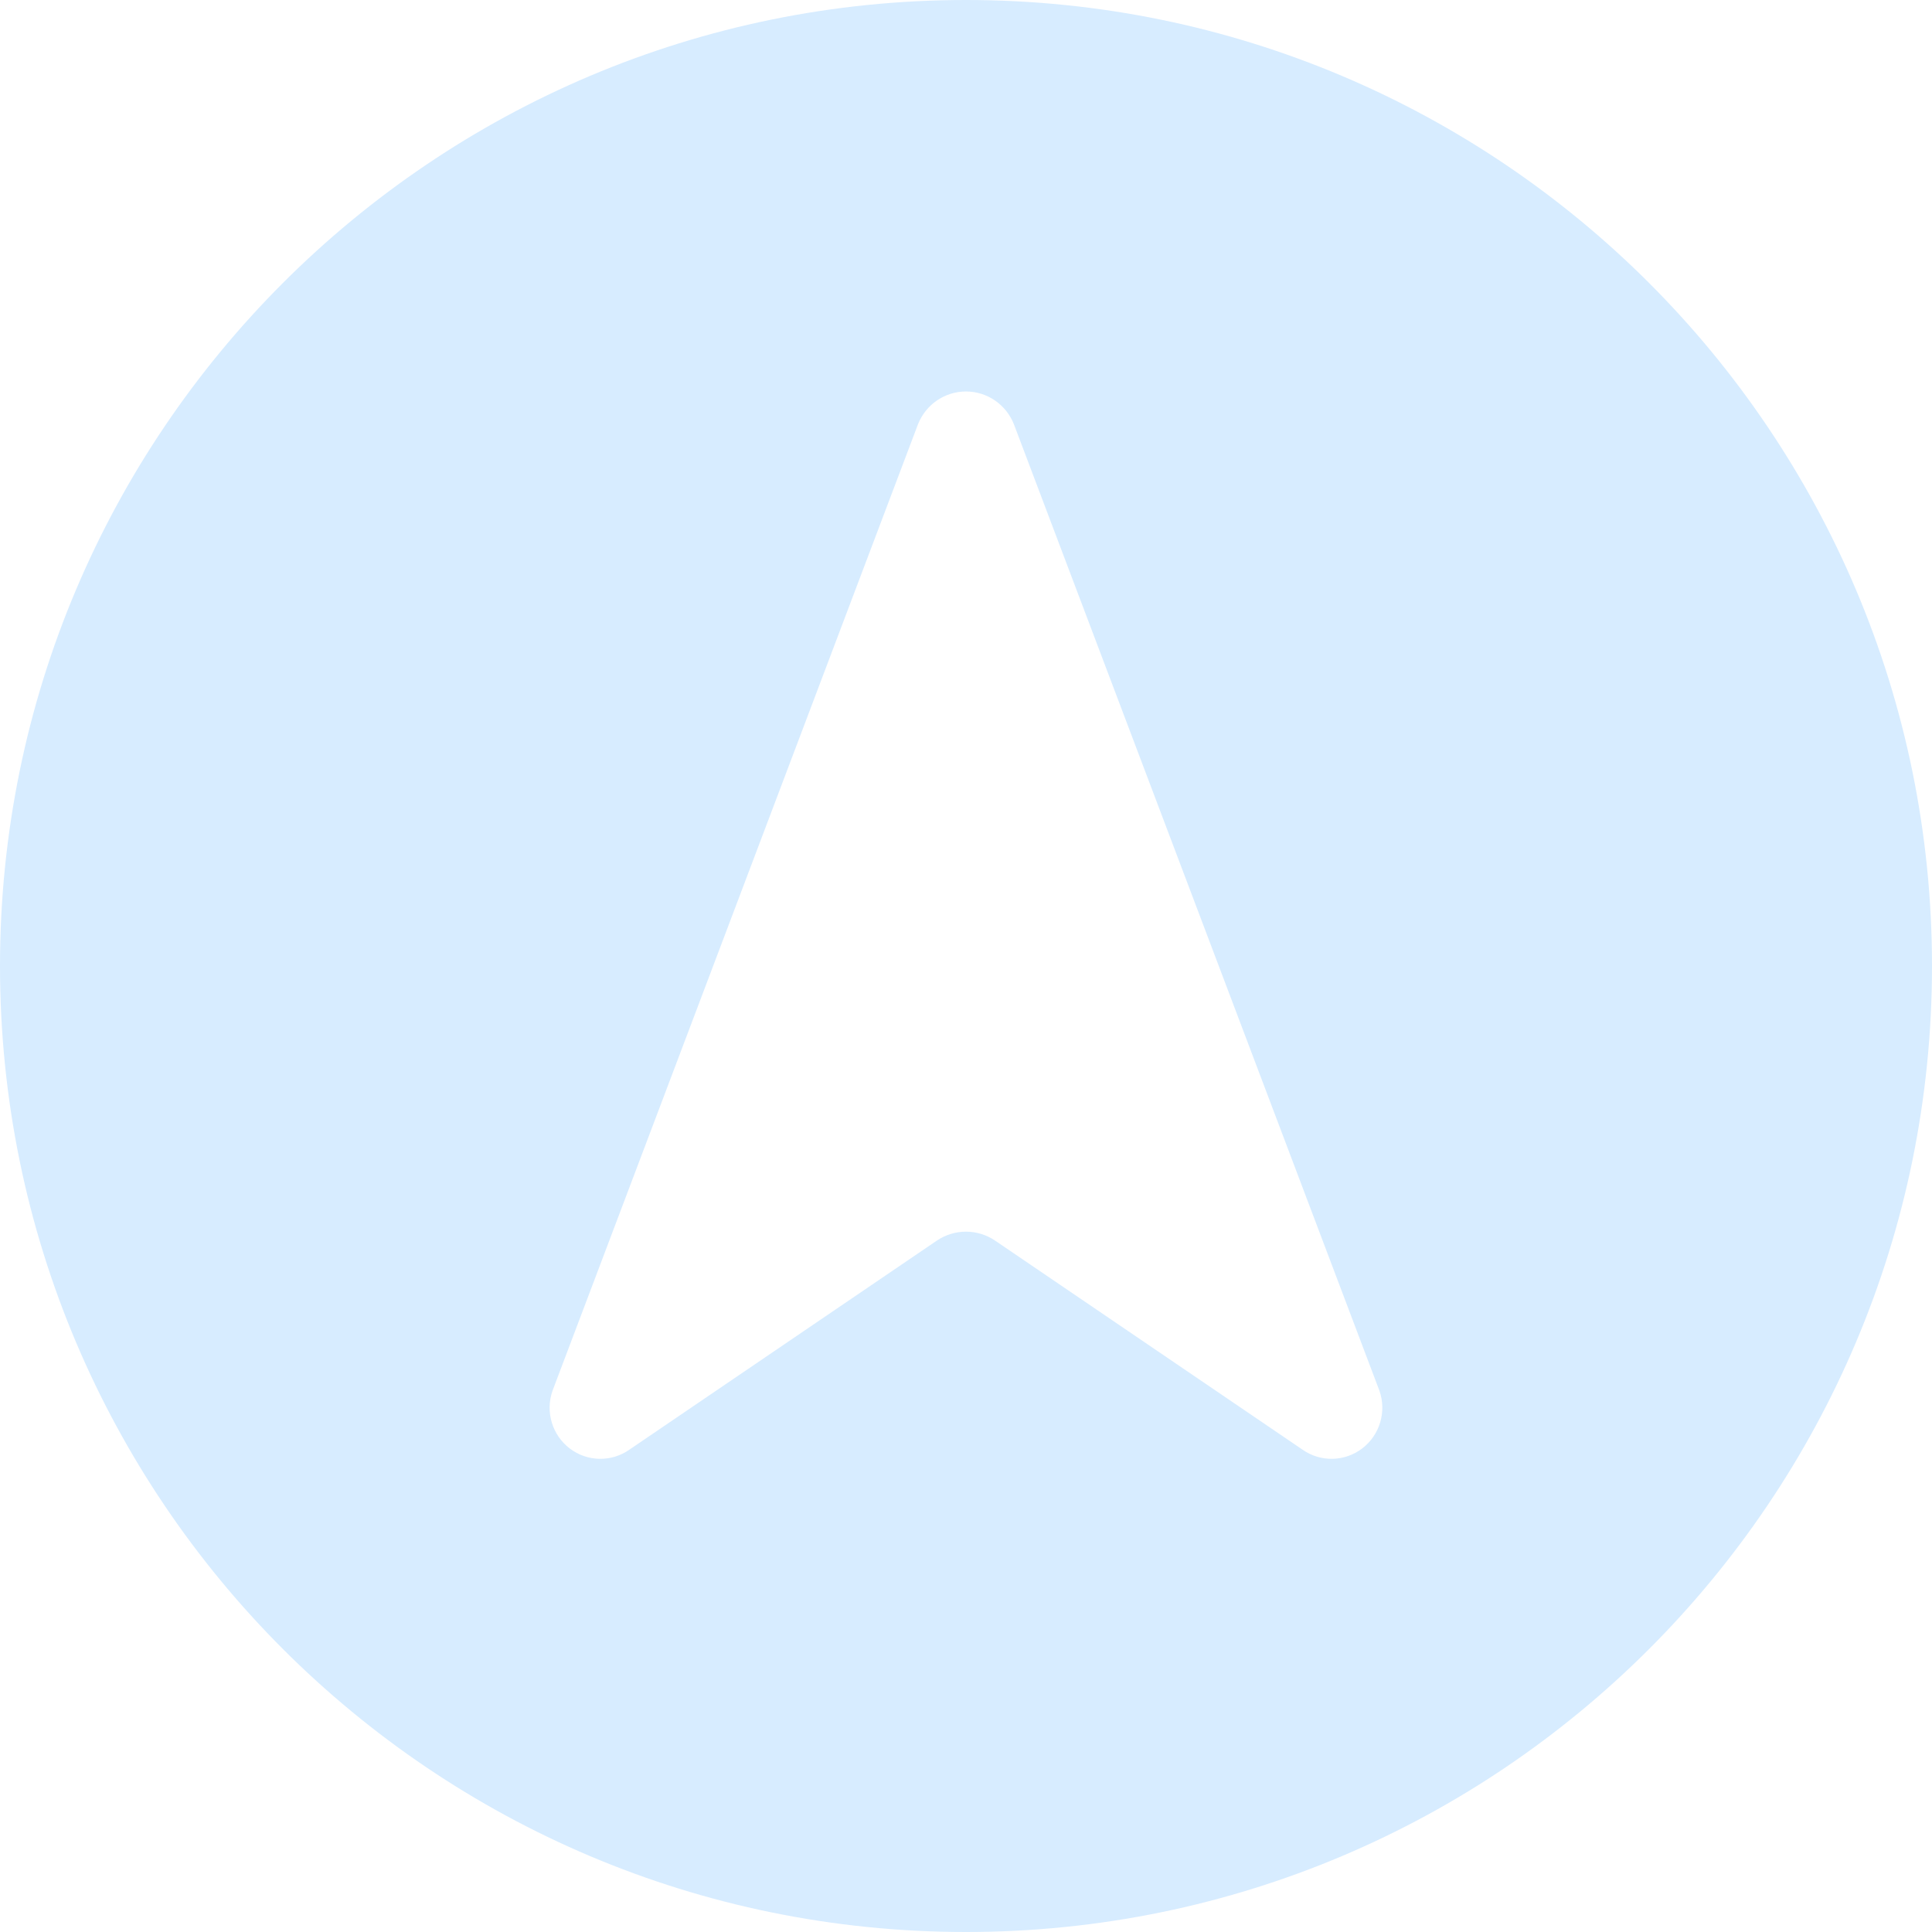 <?xml version="1.0" encoding="UTF-8"?>
<svg width="38px" height="38px" viewBox="0 0 38 38" version="1.1" xmlns="http://www.w3.org/2000/svg" xmlns:xlink="http://www.w3.org/1999/xlink">
    <!-- Generator: Sketch 45.1 (43504) - http://www.bohemiancoding.com/sketch -->
    <title>mobile-nav-toggle</title>
    <desc>Created with Sketch.</desc>
    <defs></defs>
    <g id="Page-1" stroke="none" stroke-width="1" fill="none" fill-rule="evenodd">
        <g id="Balance-Copy-3" transform="translate(-355, -17)" fill-rule="nonzero" fill="#D7ECFF">
            <path d="M374,55 C363.507,55 355,46.493 355,36 C355,25.507 363.507,17 374,17 C384.493,17 393,25.507 393,36 C393,46.493 384.493,55 374,55 Z M382.133,44.355 L374.944,25.344 C374.79,24.955 374.416,24.7 374.001,24.7 C373.585,24.7 373.212,24.955 373.058,25.344 L365.868,44.355 C365.724,44.767 365.861,45.225 366.207,45.489 C366.553,45.753 367.028,45.762 367.384,45.511 L373.428,41.401 C373.774,41.167 374.227,41.167 374.573,41.401 L380.618,45.511 C380.973,45.762 381.449,45.753 381.795,45.489 C382.14,45.225 382.277,44.767 382.133,44.355 Z" id="mobile-nav-toggle" transform="translate(374, 36) scale(-1, 1) translate(-374, -36) "></path>
        </g>
    </g>
</svg>